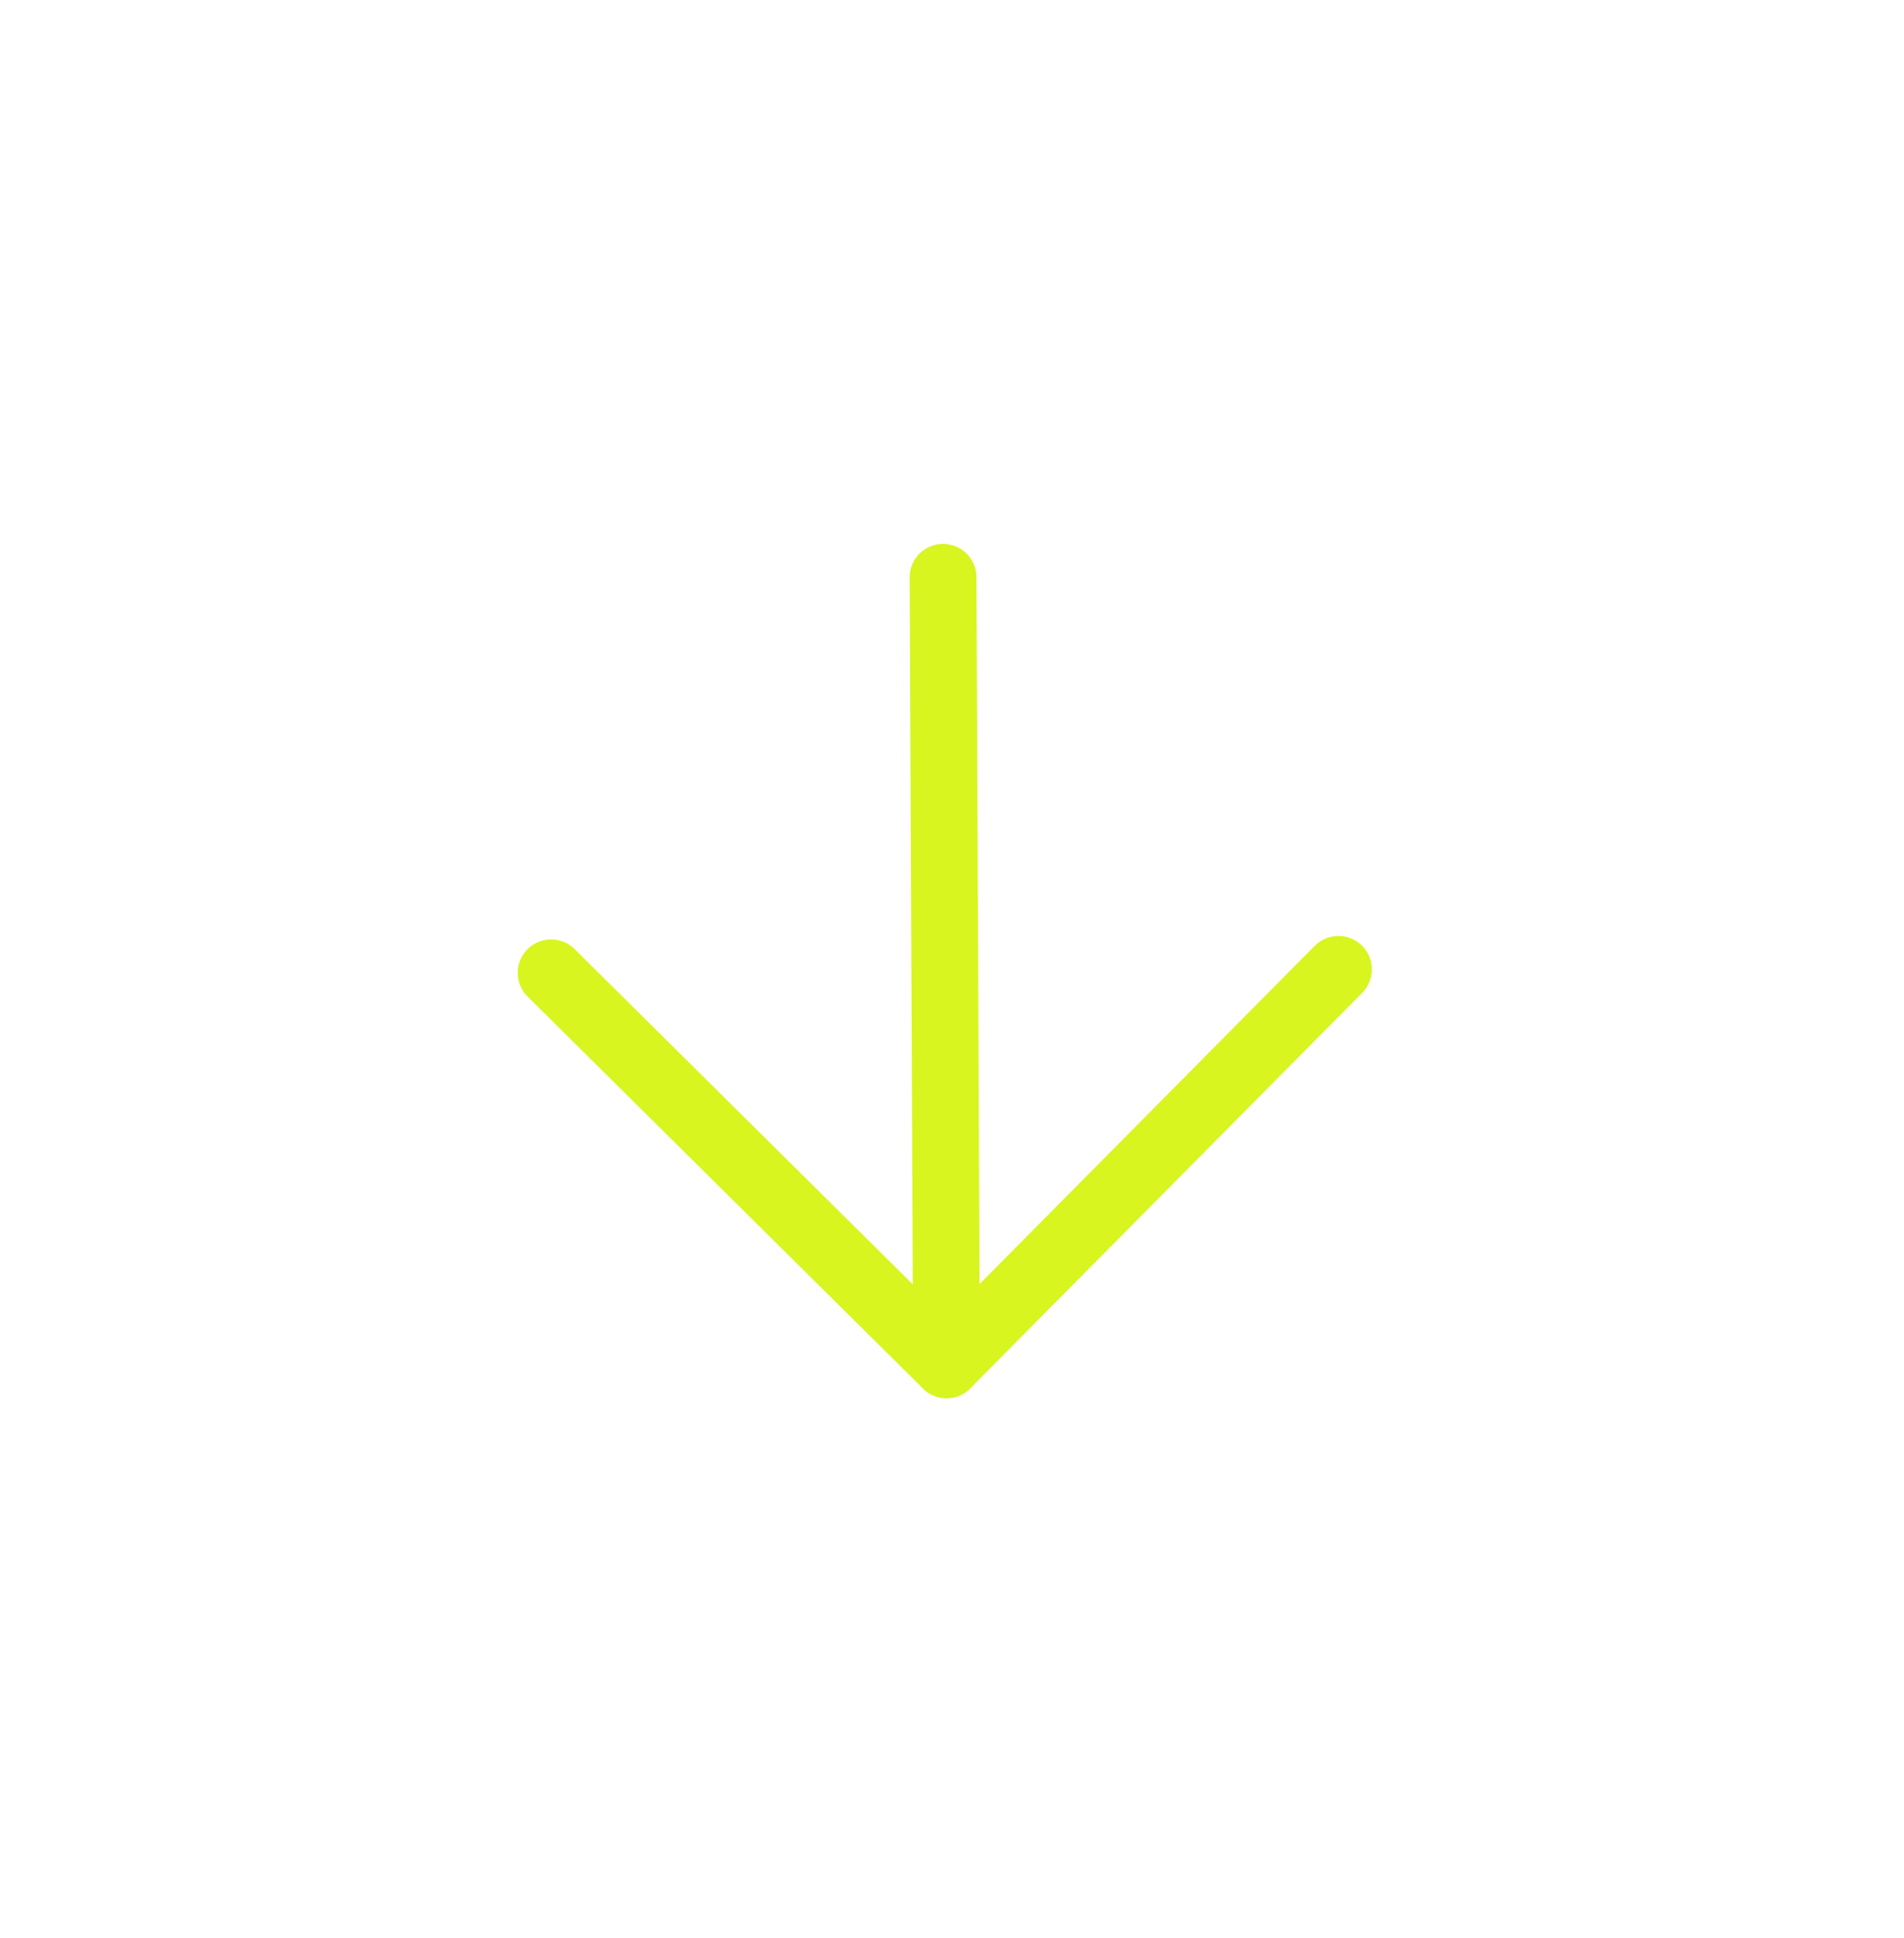 <svg xmlns="http://www.w3.org/2000/svg" width="57" height="58" viewBox="0 0 57 58" fill="none">
    <path d="M28.232 17.279L28.336 40.849" stroke="#D8F520" stroke-width="2" stroke-linecap="round" stroke-linejoin="round"/>
    <path d="M40.069 29.012L28.336 40.849L16.499 29.116" stroke="#D8F520" stroke-width="2" stroke-linecap="round" stroke-linejoin="round"/>
</svg>
